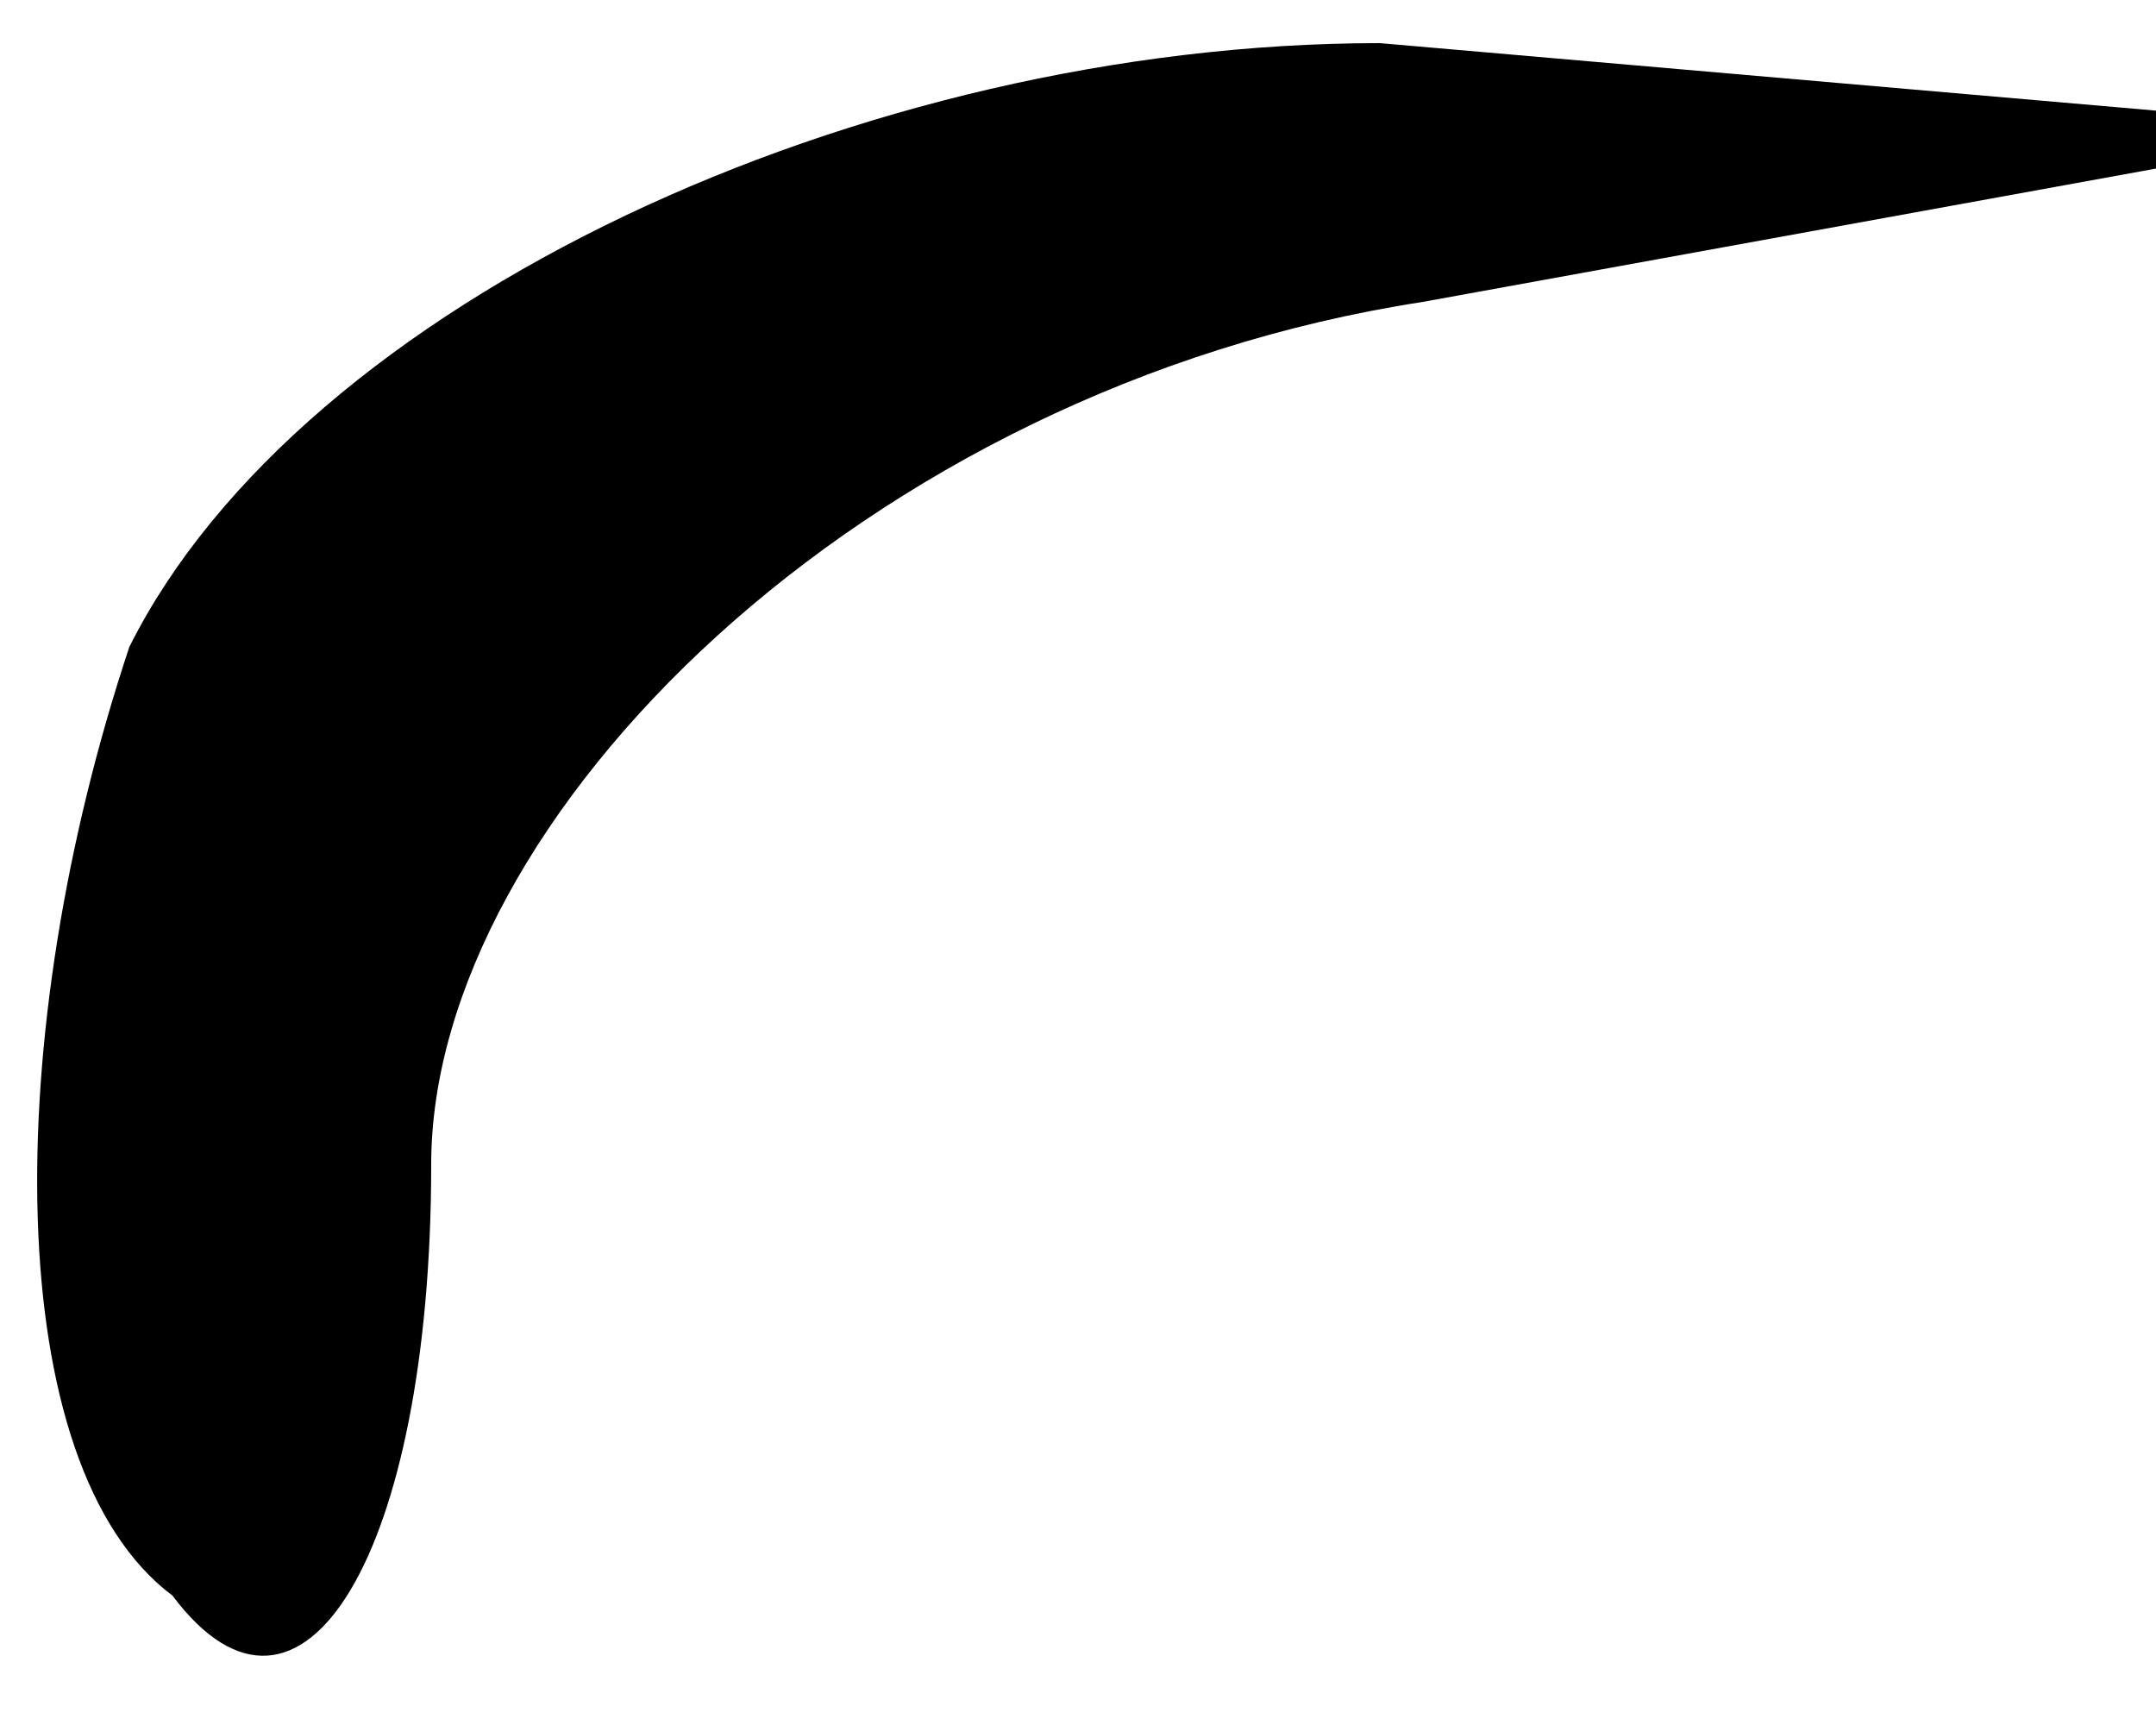 <?xml version="1.0" standalone="no"?>
<!DOCTYPE svg PUBLIC "-//W3C//DTD SVG 20010904//EN"
 "http://www.w3.org/TR/2001/REC-SVG-20010904/DTD/svg10.dtd">
<svg version="1.0" xmlns="http://www.w3.org/2000/svg"
 width="5pt" height="4pt" viewBox="0 0 5 4"
 preserveAspectRatio="xMidYMid meet">
<g transform="translate(0,4) scale(0.1,-0.1)"
fill="#000000" stroke="none">
<path fill="#000000" stroke="none" d="M3 25 c-3 -9 -3 -19 1 -22 3 -4 6 1 6
10 0 8 10 18 23 20 l22 4 -23 2 c-12 0 -25 -6 -29 -14z"/>
</g>
</svg>
